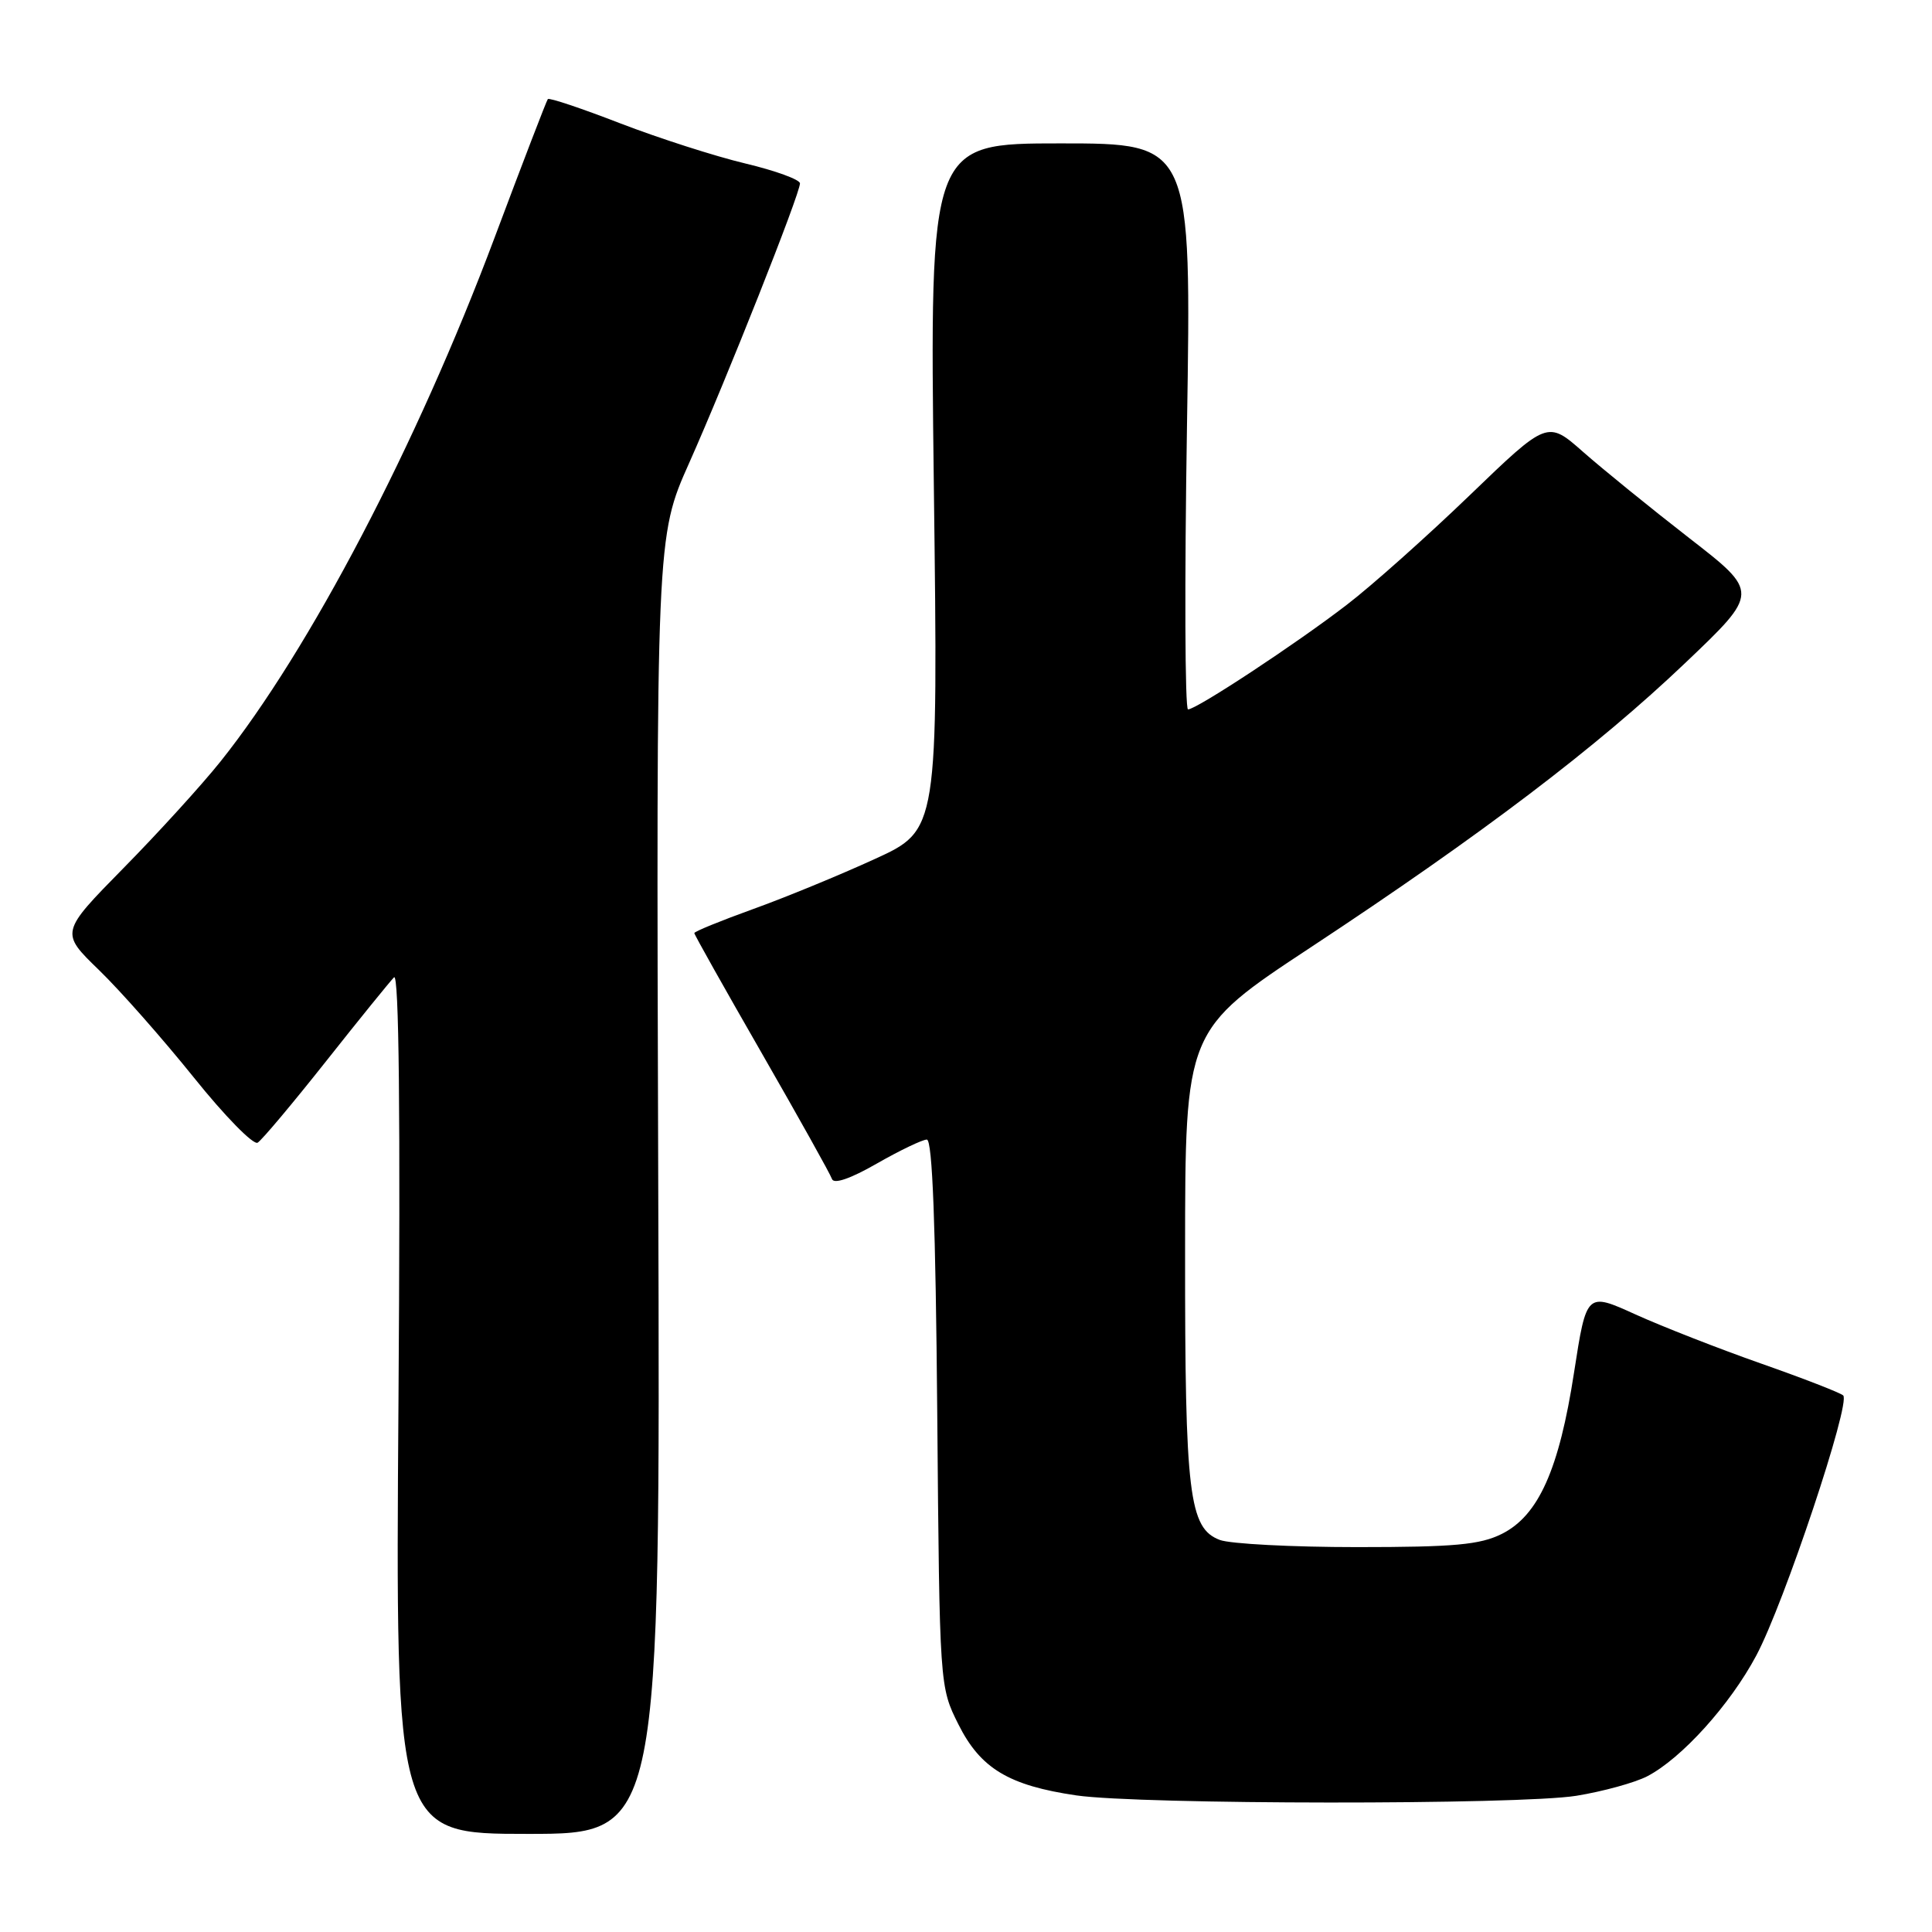 <?xml version="1.0" encoding="UTF-8" standalone="no"?>
<!DOCTYPE svg PUBLIC "-//W3C//DTD SVG 1.1//EN" "http://www.w3.org/Graphics/SVG/1.1/DTD/svg11.dtd" >
<svg xmlns="http://www.w3.org/2000/svg" xmlns:xlink="http://www.w3.org/1999/xlink" version="1.1" viewBox="0 0 256 256">
 <g >
 <path fill="currentColor"
d=" M 87.22 157.07 C 86.95 71.13 86.95 71.13 91.33 61.32 C 96.26 50.25 106.00 25.69 106.00 24.30 C 106.00 23.80 102.74 22.61 98.75 21.66 C 94.76 20.71 87.32 18.32 82.20 16.35 C 77.09 14.37 72.77 12.92 72.59 13.13 C 72.42 13.33 69.24 21.60 65.53 31.50 C 55.25 58.92 41.01 86.14 29.22 100.90 C 26.76 103.98 20.98 110.34 16.36 115.03 C 7.98 123.56 7.98 123.56 13.11 128.53 C 15.93 131.26 21.58 137.67 25.68 142.77 C 29.77 147.87 33.58 151.76 34.14 151.41 C 34.70 151.07 38.77 146.22 43.19 140.64 C 47.60 135.06 51.67 130.05 52.21 129.50 C 52.87 128.84 53.07 147.80 52.80 185.75 C 52.39 243.00 52.39 243.00 69.94 243.00 C 87.50 243.00 87.50 243.00 87.22 157.07 Z  M 208.88 237.95 C 212.39 237.38 216.61 236.22 218.26 235.37 C 222.81 233.01 229.24 225.90 232.72 219.36 C 236.40 212.47 245.28 185.85 244.23 184.90 C 243.83 184.54 238.94 182.64 233.36 180.68 C 227.78 178.72 220.29 175.79 216.71 174.17 C 210.22 171.22 210.22 171.22 208.57 181.86 C 206.59 194.72 203.86 200.82 199.00 203.25 C 196.11 204.69 192.74 205.00 179.82 205.00 C 171.19 205.00 163.00 204.57 161.63 204.05 C 157.55 202.50 157.01 198.05 157.03 166.00 C 157.04 136.50 157.04 136.50 173.72 125.50 C 196.38 110.55 211.62 98.98 223.31 87.84 C 233.12 78.50 233.12 78.50 223.81 71.28 C 218.69 67.30 212.37 62.17 209.77 59.88 C 205.04 55.71 205.04 55.71 194.75 65.62 C 189.09 71.07 181.77 77.60 178.48 80.12 C 171.77 85.29 158.54 94.00 157.42 94.00 C 157.01 94.00 156.95 77.12 157.28 56.50 C 157.88 19.00 157.88 19.00 140.53 19.00 C 123.18 19.00 123.18 19.00 123.74 64.49 C 124.31 109.99 124.31 109.99 115.90 113.83 C 111.28 115.95 104.01 118.94 99.75 120.47 C 95.49 122.01 92.00 123.43 92.00 123.64 C 92.00 123.84 96.02 131.00 100.93 139.54 C 105.84 148.09 110.03 155.59 110.24 156.22 C 110.48 156.94 112.68 156.19 116.18 154.18 C 119.24 152.43 122.23 151.00 122.81 151.00 C 123.55 151.00 123.98 162.33 124.19 187.25 C 124.50 223.50 124.50 223.50 127.00 228.50 C 129.92 234.33 133.67 236.59 142.62 237.90 C 151.09 239.13 201.34 239.17 208.88 237.95 Z "/>
</g>
</svg>